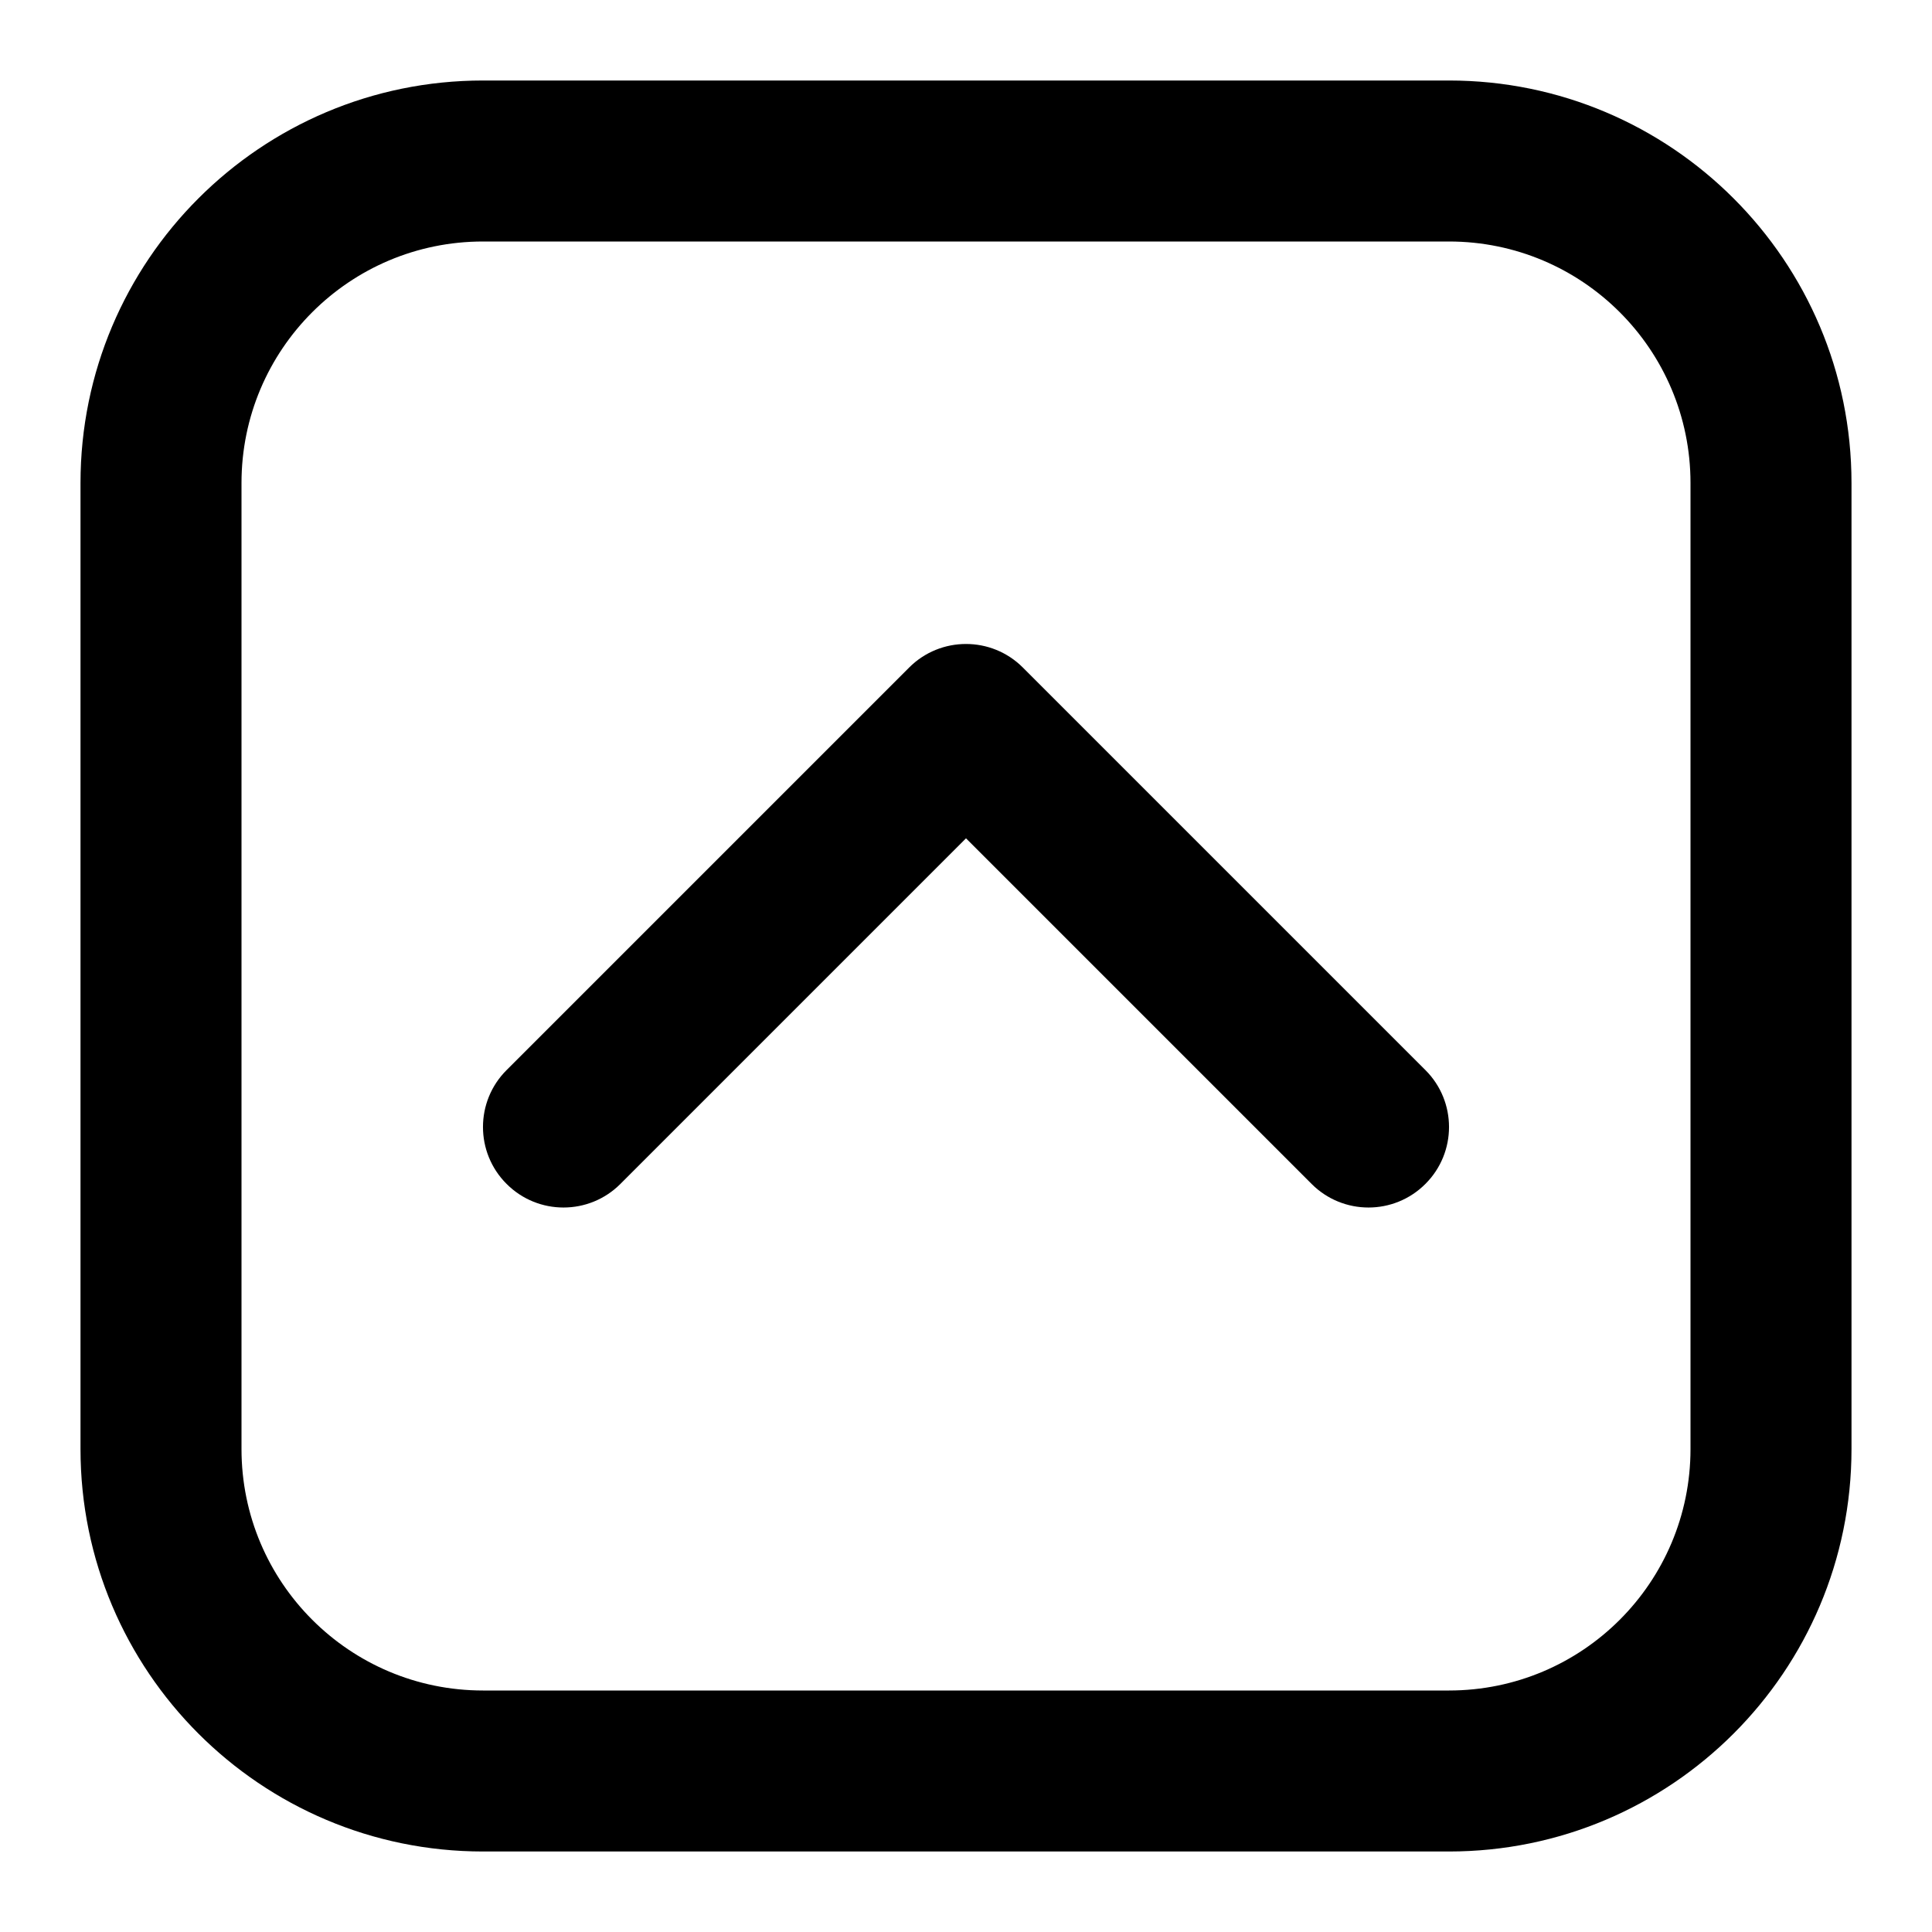 <svg width="24" height="24" viewBox="0 0 24 24" xmlns="http://www.w3.org/2000/svg">
<path d="M7.707 14.707C7.317 15.098 6.683 15.098 6.293 14.707C5.902 14.317 5.902 13.683 6.293 13.293L11.293 8.293C11.683 7.902 12.317 7.902 12.707 8.293L17.707 13.293C18.098 13.683 18.098 14.317 17.707 14.707C17.317 15.098 16.683 15.098 16.293 14.707L12 10.414L7.707 14.707Z" fill="currentcolor"/>
<path fill-rule="evenodd" clip-rule="evenodd" d="M1 6C1 3.239 3.239 1 6 1H18C20.761 1 23 3.239 23 6V18C23 20.761 20.761 23 18 23H6C3.239 23 1 20.761 1 18V6ZM6 3C4.343 3 3 4.343 3 6V18C3 19.657 4.343 21 6 21H18C19.657 21 21 19.657 21 18V6C21 4.343 19.657 3 18 3H6Z" fill="currentcolor"/>
</svg>
